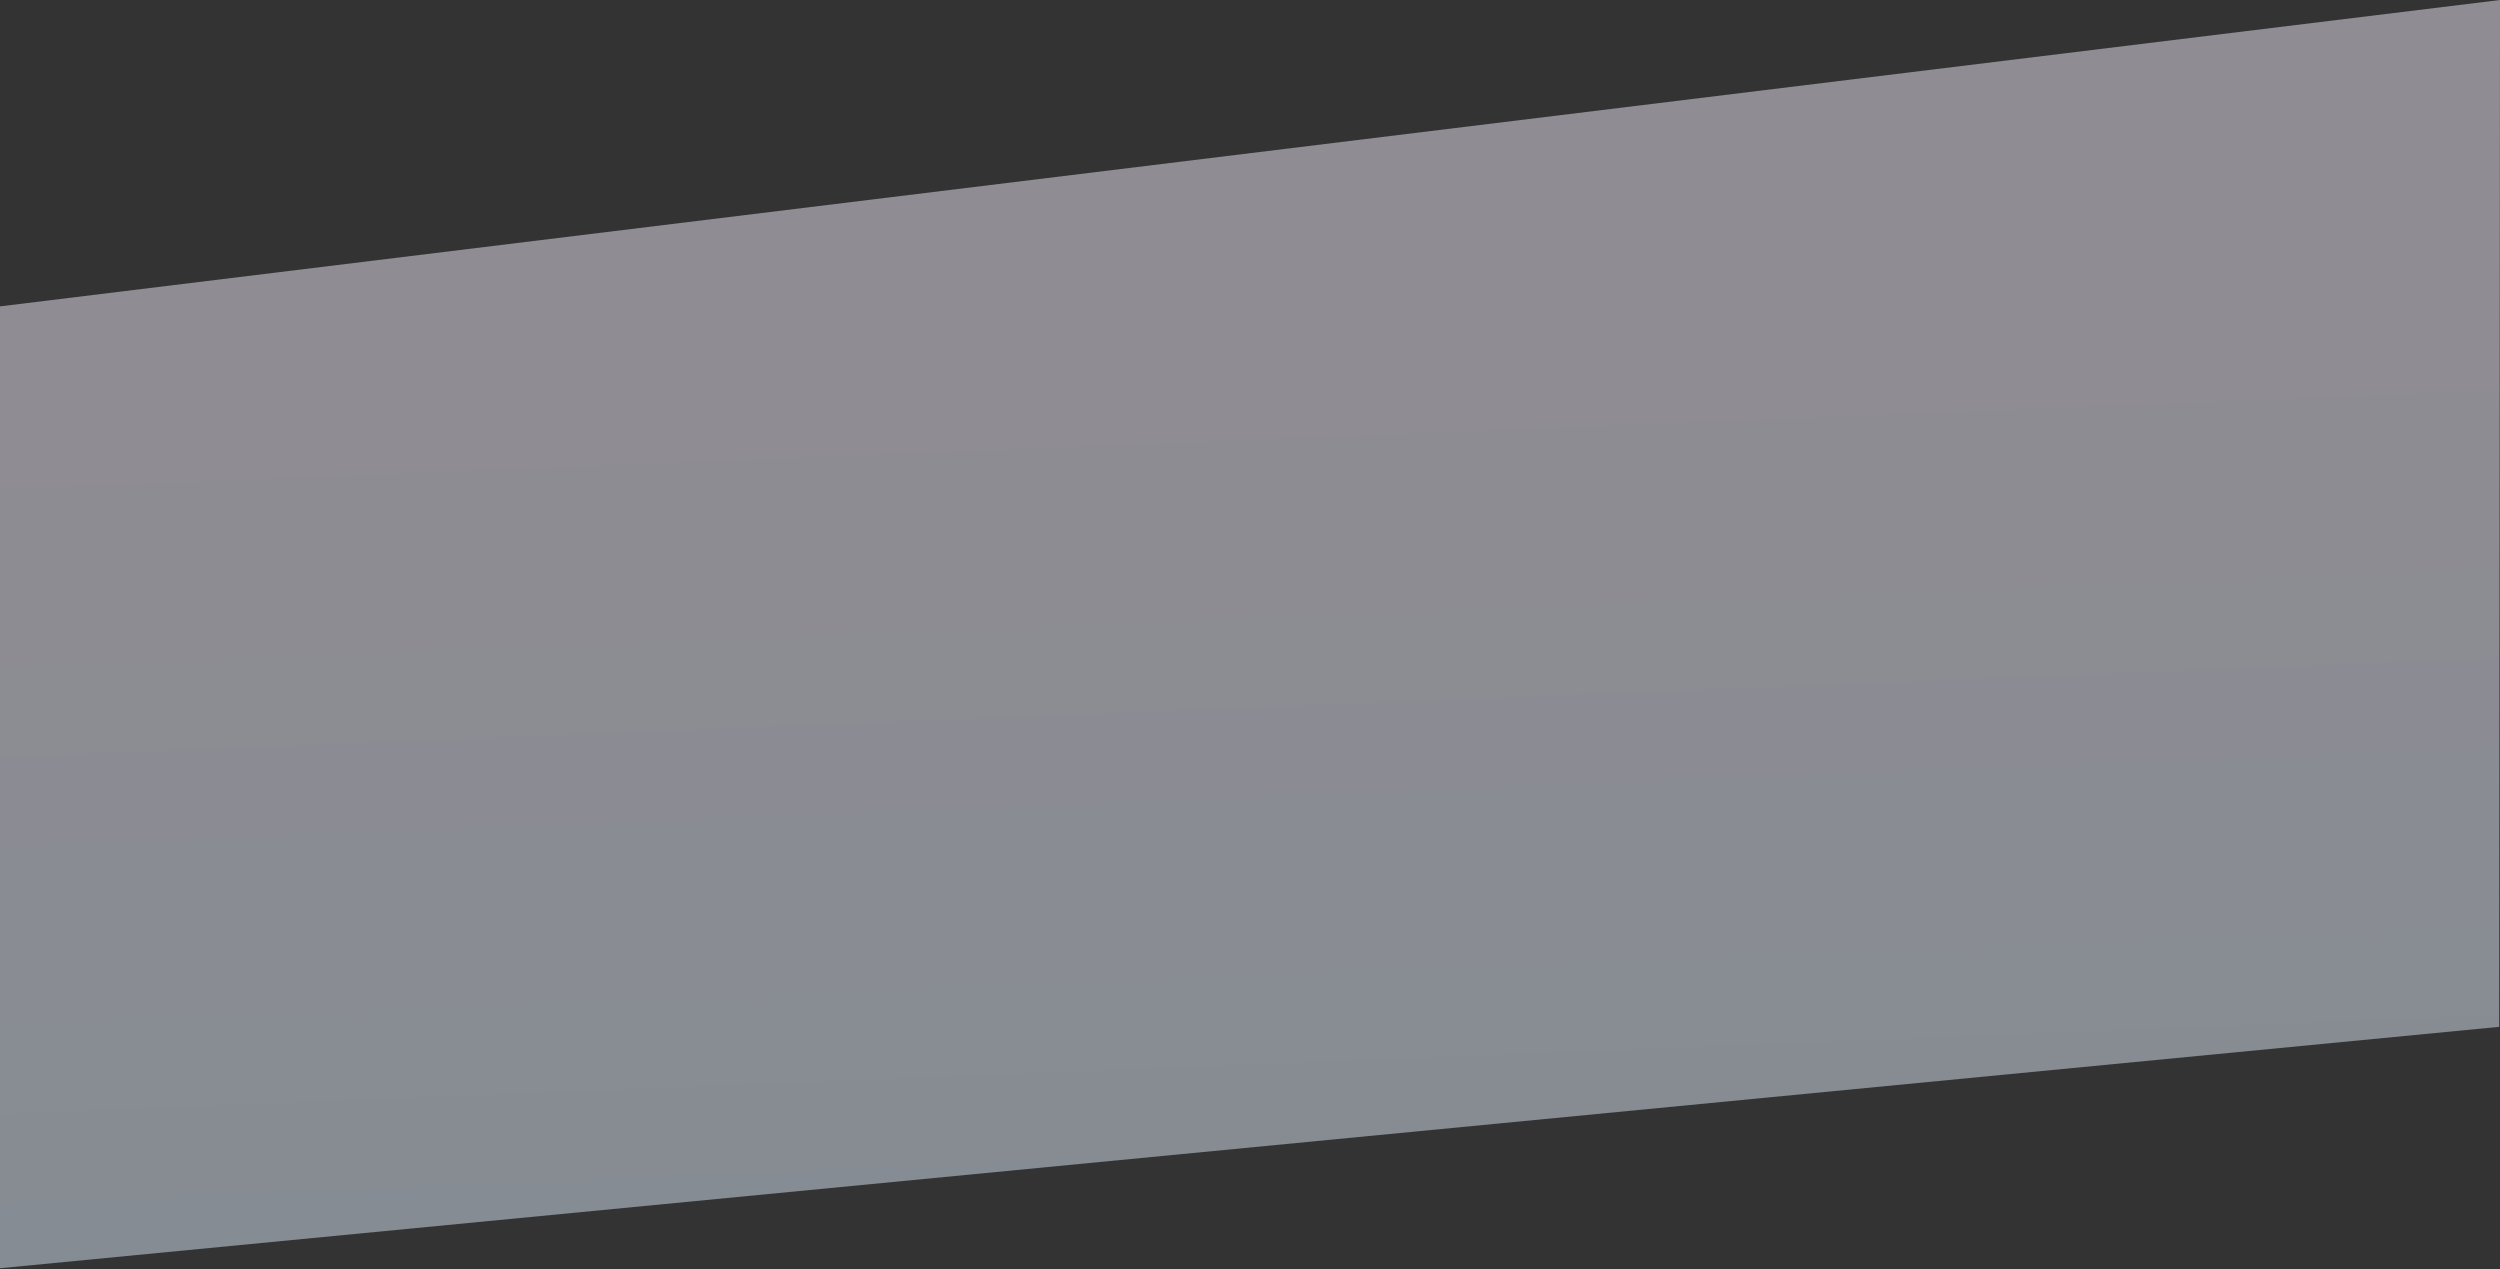 <svg xmlns="http://www.w3.org/2000/svg" width="1440" height="731" viewBox="0 0 1440 731" fill="none">
    <rect x="0" y="0" width="1440" height="731" fill="#333333" stroke="none"/>
    <path opacity="0.47" d="M0 730.5L1439.52 591.458L1440 0L0 176.472V730.5Z" fill="url(#paint0_linear_5_21)"/>
    <defs>
        <linearGradient id="paint0_linear_5_21" x1="629.279" y1="178.333" x2="651.256" y2="733.223" gradientUnits="userSpaceOnUse">
            <stop stop-color="#F9F0FF"/>
            <stop offset="1" stop-color="#E2F1FF"/>
        </linearGradient>
    </defs>
</svg>

